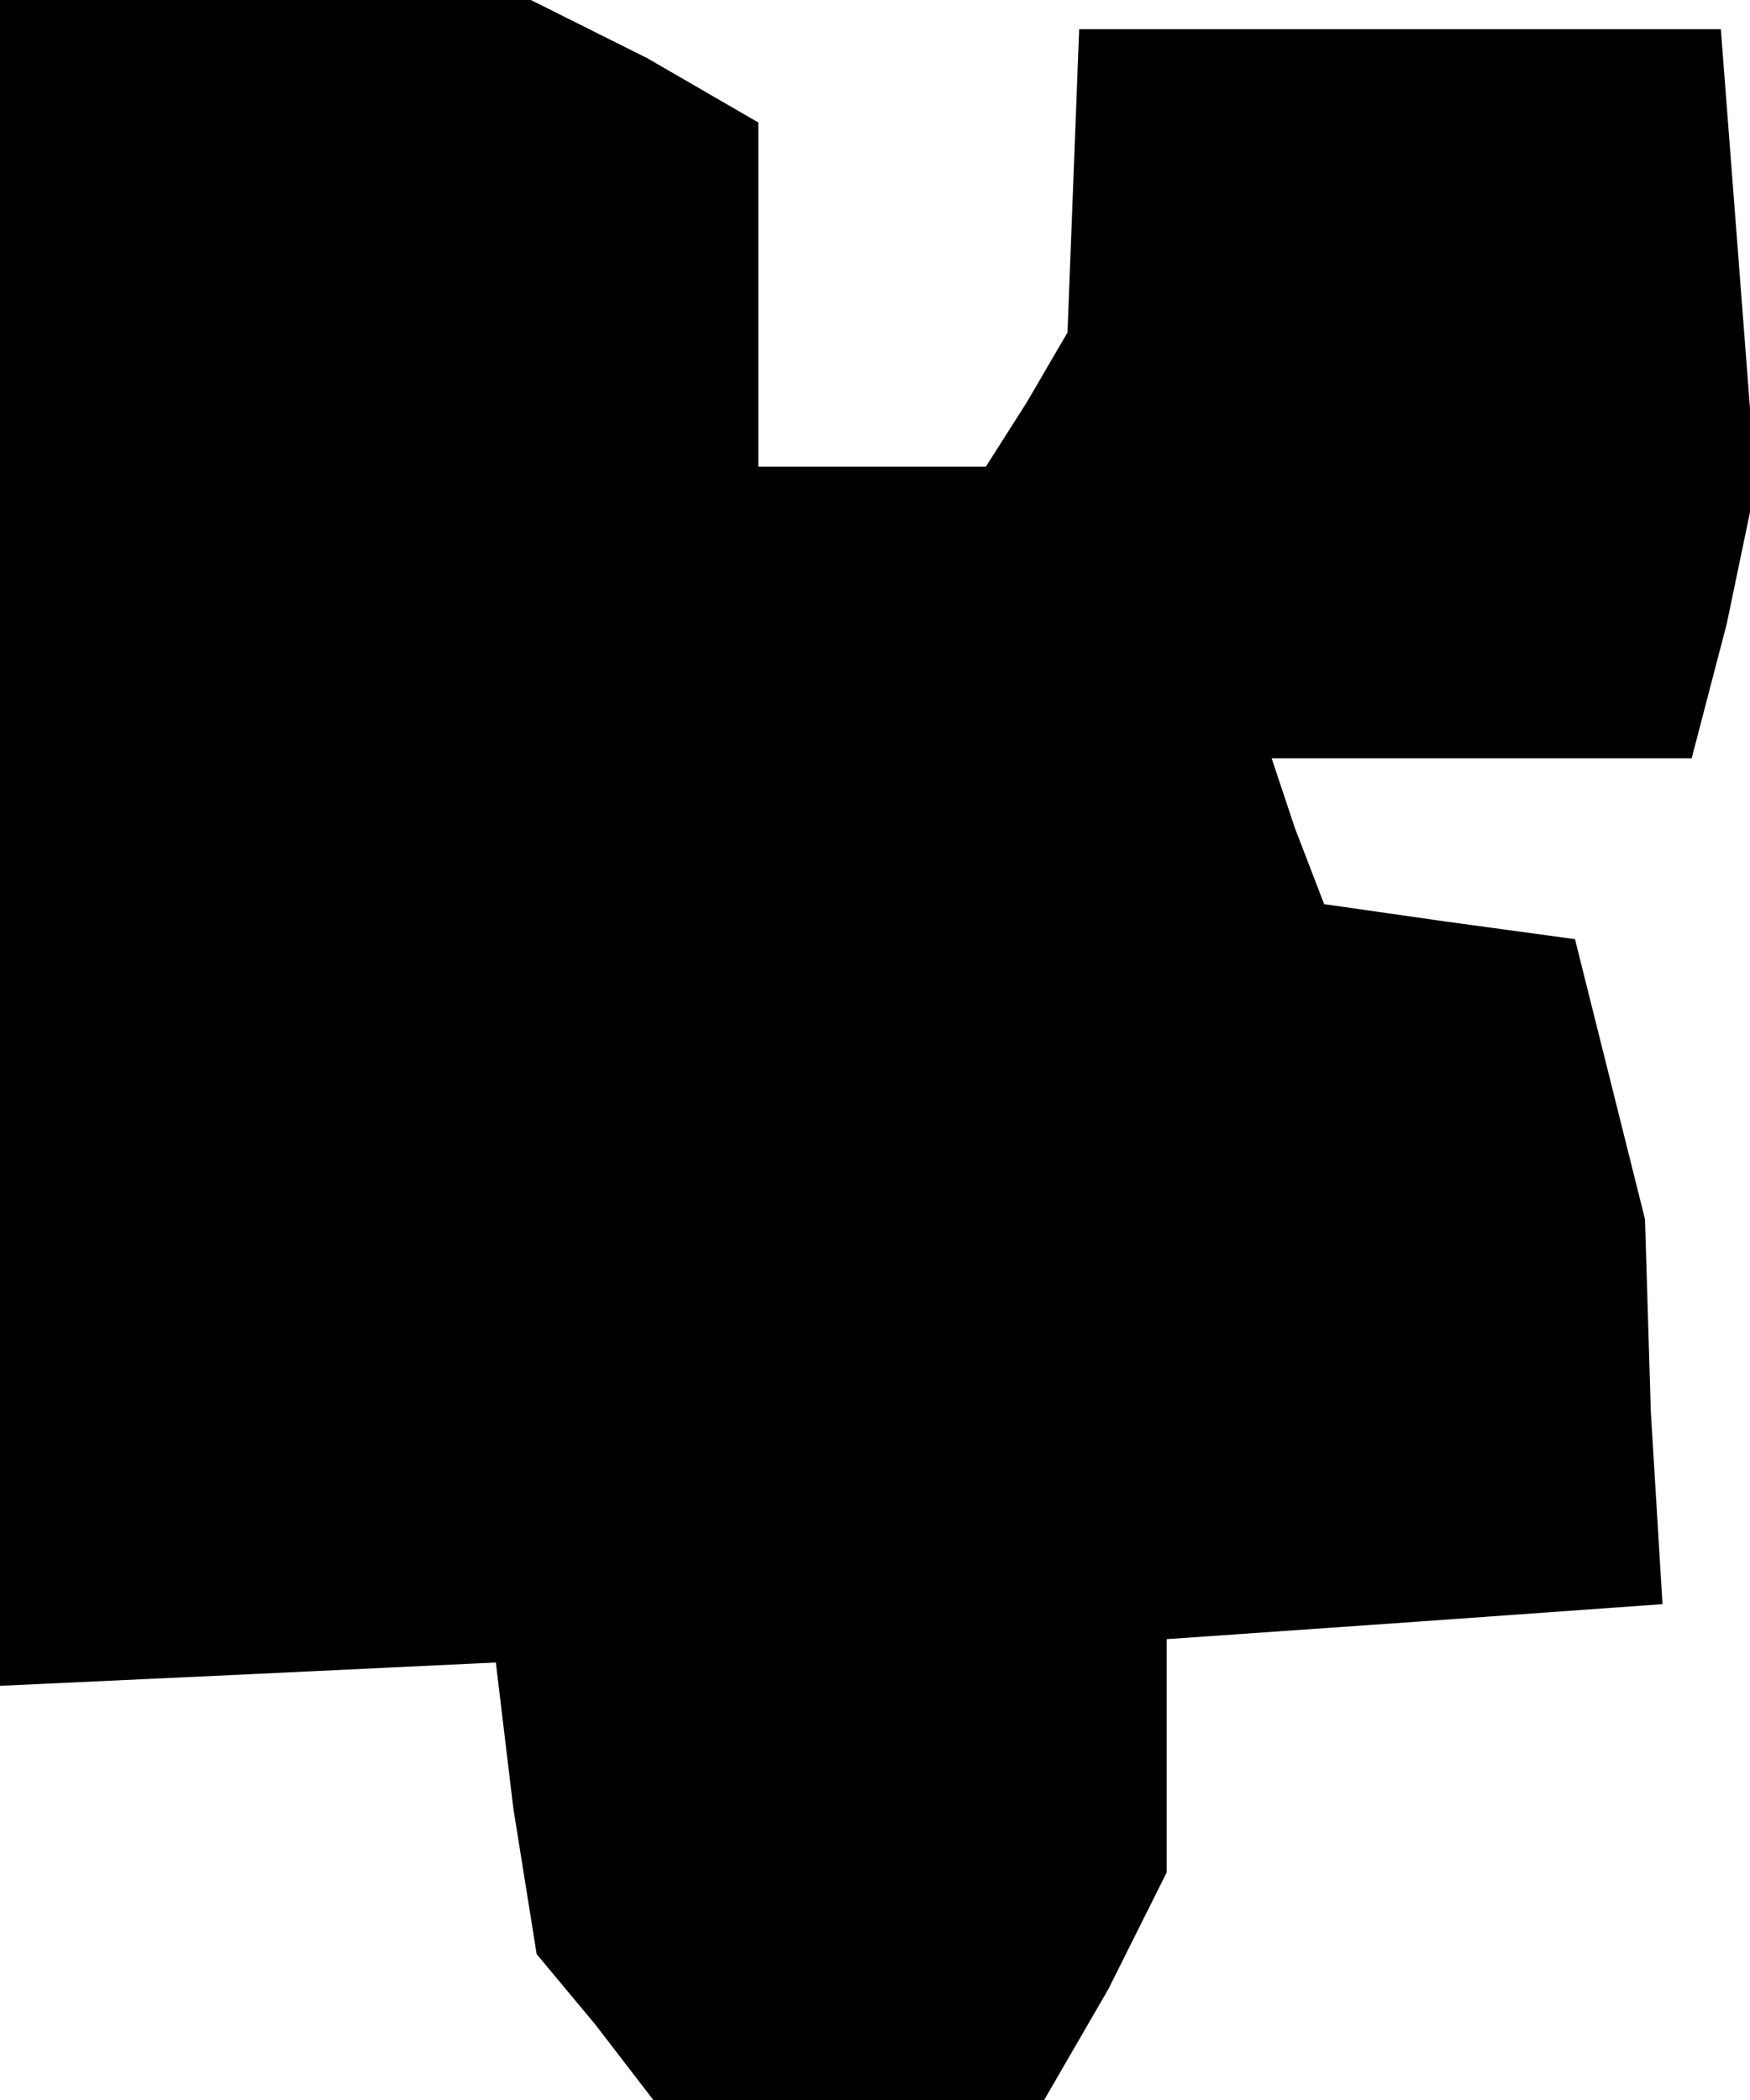 <?xml version="1.0" standalone="no"?>
<!DOCTYPE svg PUBLIC "-//W3C//DTD SVG 20010904//EN"
 "http://www.w3.org/TR/2001/REC-SVG-20010904/DTD/svg10.dtd">
<svg version="1.0" xmlns="http://www.w3.org/2000/svg"
 width="30pt" height="36pt" viewBox="0 0 30 36"
 preserveAspectRatio="xMidYMid meet">
<g transform="translate(0,36) scale(0.1,-0.1)"
fill="#000000" stroke="none">
<path d="M0 216 l0 -145 43 2 42 2 3 -25 4 -25 10 -12 10 -13 34 0 33 0 11 19
10 20 0 20 0 20 43 3 42 3 -2 33 -1 33 -6 24 -6 24 -22 3 -21 3 -5 13 -4 12
36 0 36 0 6 23 5 24 -3 39 -3 39 -55 0 -55 0 -1 -26 -1 -26 -7 -12 -7 -11 -20
0 -19 0 0 30 0 29 -19 11 -20 10 -45 0 -46 0 0 -144z"/>
</g>
</svg>
